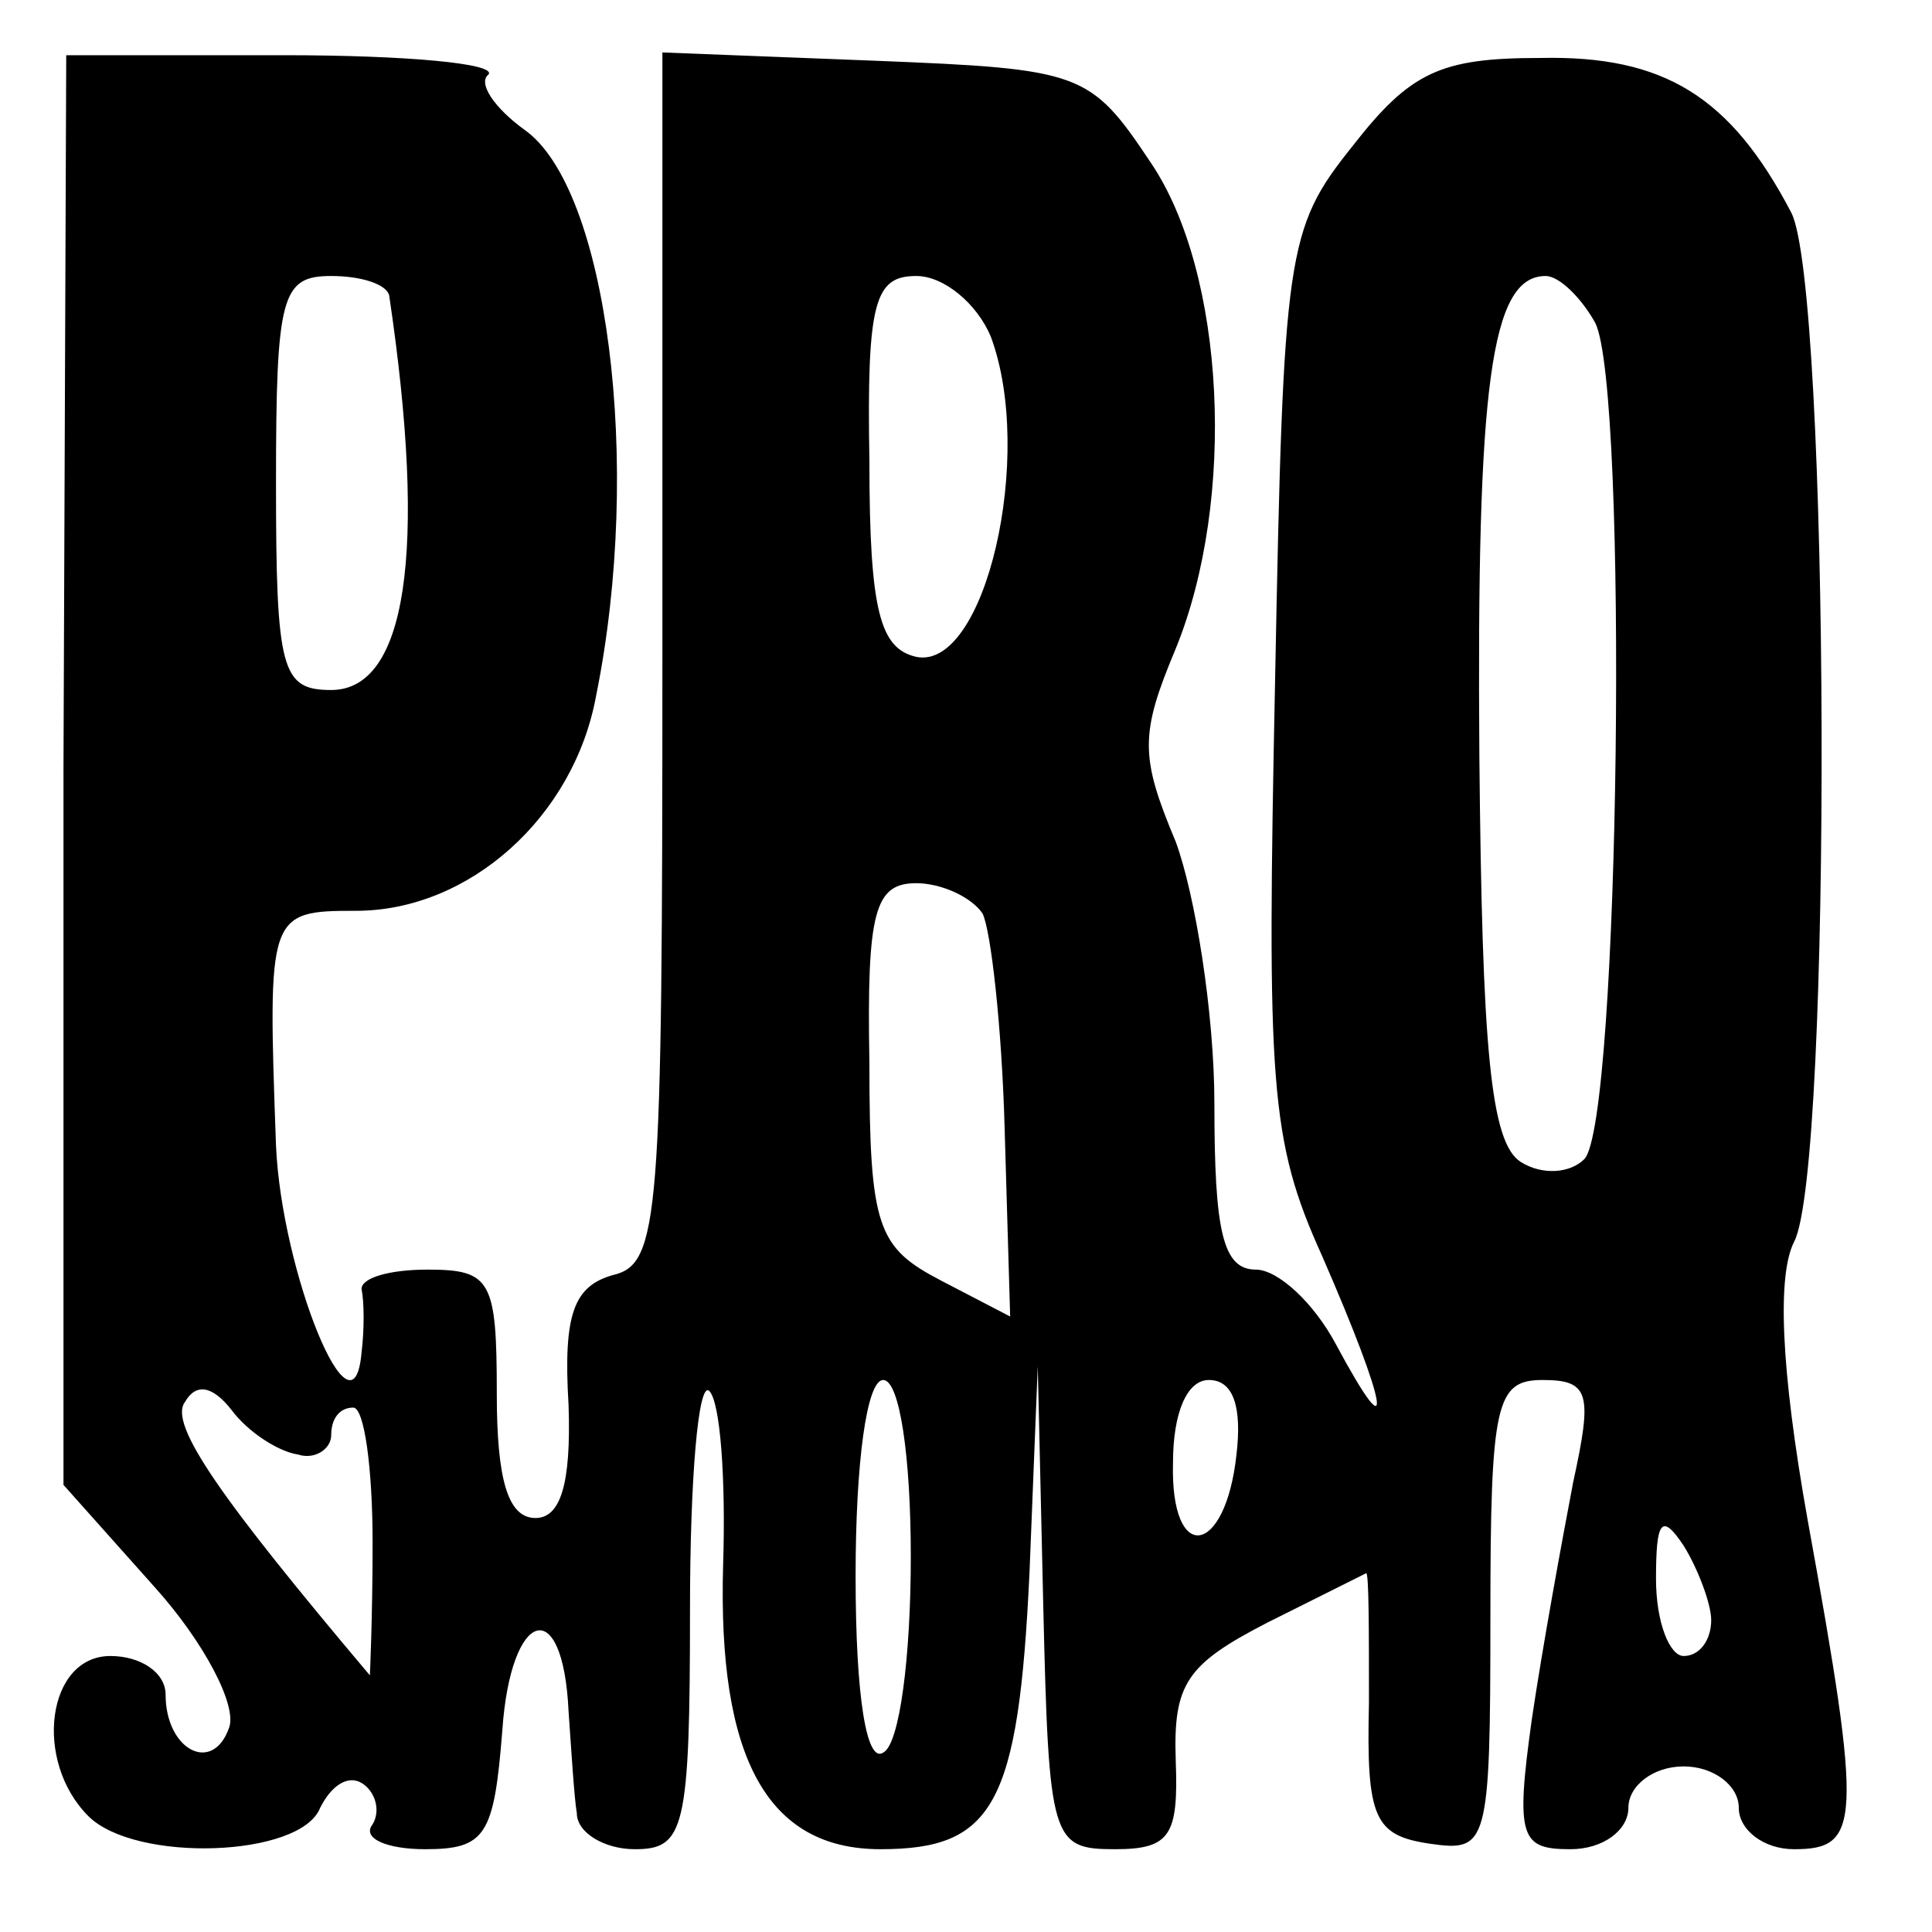 <?xml version="1.0" standalone="no"?>
<!DOCTYPE svg PUBLIC "-//W3C//DTD SVG 20010904//EN"
 "http://www.w3.org/TR/2001/REC-SVG-20010904/DTD/svg10.dtd">
<svg version="1.0" xmlns="http://www.w3.org/2000/svg"
 width="70pt" height="70pt" viewBox="0 0 70 70"
 preserveAspectRatio="xMidYMid meet">
<g transform="translate(0,70) scale(0.1,-0.1)"
fill="#000000" stroke="none">
<path d="M23 421 l0 -259 33 -37 c18 -20 30 -43 27 -51 -6 -17 -23 -8 -23 12
0 8 -9 14 -20 14 -23 0 -28 -38 -8 -58 17 -17 77 -15 84 3 4 8 10 12 15 9 5
-3 7 -10 4 -15 -4 -5 5 -9 19 -9 22 0 25 5 28 43 3 44 22 50 24 7 1 -14 2 -31
3 -37 0 -7 10 -13 21 -13 18 0 20 7 20 87 0 47 3 83 7 79 4 -4 6 -32 5 -63 -2
-70 16 -103 57 -103 41 0 50 16 54 100 l3 75 2 -87 c2 -85 3 -88 26 -88 20 0
23 5 22 32 -1 28 4 35 33 50 20 10 36 18 36 18 1 0 1 -21 1 -47 -1 -42 2 -48
22 -51 21 -3 22 -1 22 82 0 78 2 86 19 86 17 0 18 -5 11 -37 -4 -21 -11 -59
-15 -86 -6 -43 -4 -47 14 -47 12 0 21 7 21 15 0 8 9 15 20 15 11 0 20 -7 20
-15 0 -8 9 -15 20 -15 24 0 25 9 5 119 -10 56 -11 89 -5 101 14 26 13 346 -1
373 -22 42 -46 57 -91 56 -36 0 -47 -5 -68 -32 -24 -30 -25 -38 -28 -193 -3
-147 -2 -167 17 -209 24 -55 27 -73 5 -32 -8 15 -21 27 -29 27 -12 0 -15 14
-15 60 0 33 -7 76 -14 95 -13 31 -13 39 0 70 22 54 18 136 -9 176 -22 33 -25
34 -100 37 l-77 3 0 -219 c0 -204 -1 -220 -18 -224 -14 -4 -18 -14 -16 -47 1
-29 -3 -41 -12 -41 -10 0 -14 14 -14 45 0 41 -2 45 -25 45 -14 0 -24 -3 -24
-7 1 -5 1 -15 0 -23 -3 -35 -29 29 -31 75 -3 84 -3 85 29 85 41 0 79 34 87 78
17 84 4 184 -26 205 -11 8 -17 17 -13 20 3 4 -30 7 -74 7 l-79 0 -1 -259z
m118 172 c14 -94 6 -143 -21 -143 -18 0 -20 7 -20 75 0 68 2 75 20 75 11 0 20
-3 21 -7z m218 -15 c16 -43 -2 -121 -27 -116 -13 3 -17 16 -17 71 -1 58 2 67
17 67 10 0 22 -10 27 -22z m219 5 c12 -24 9 -290 -4 -303 -5 -5 -15 -6 -23 -1
-11 7 -14 41 -15 147 -1 134 4 174 24 174 5 0 13 -8 18 -17z m-222 -214 c3 -6
7 -41 8 -78 l2 -68 -25 13 c-23 12 -26 19 -26 79 -1 55 2 65 17 65 9 0 20 -5
24 -11z m-248 -196 c6 -2 12 2 12 7 0 6 3 10 8 10 4 0 7 -22 7 -49 0 -27 -1
-49 -1 -48 -54 64 -73 91 -67 99 4 7 10 6 17 -3 6 -8 17 -15 24 -16z m222 -37
c0 -36 -4 -68 -10 -71 -6 -4 -10 20 -10 64 0 41 4 71 10 71 6 0 10 -28 10 -64z
m118 37 c-4 -37 -24 -40 -23 -3 0 18 5 30 13 30 9 0 12 -10 10 -27z m172 -60
c0 -7 -4 -13 -10 -13 -5 0 -10 12 -10 28 0 21 2 24 10 12 5 -8 10 -21 10 -27z"/>
</g>
</svg>

